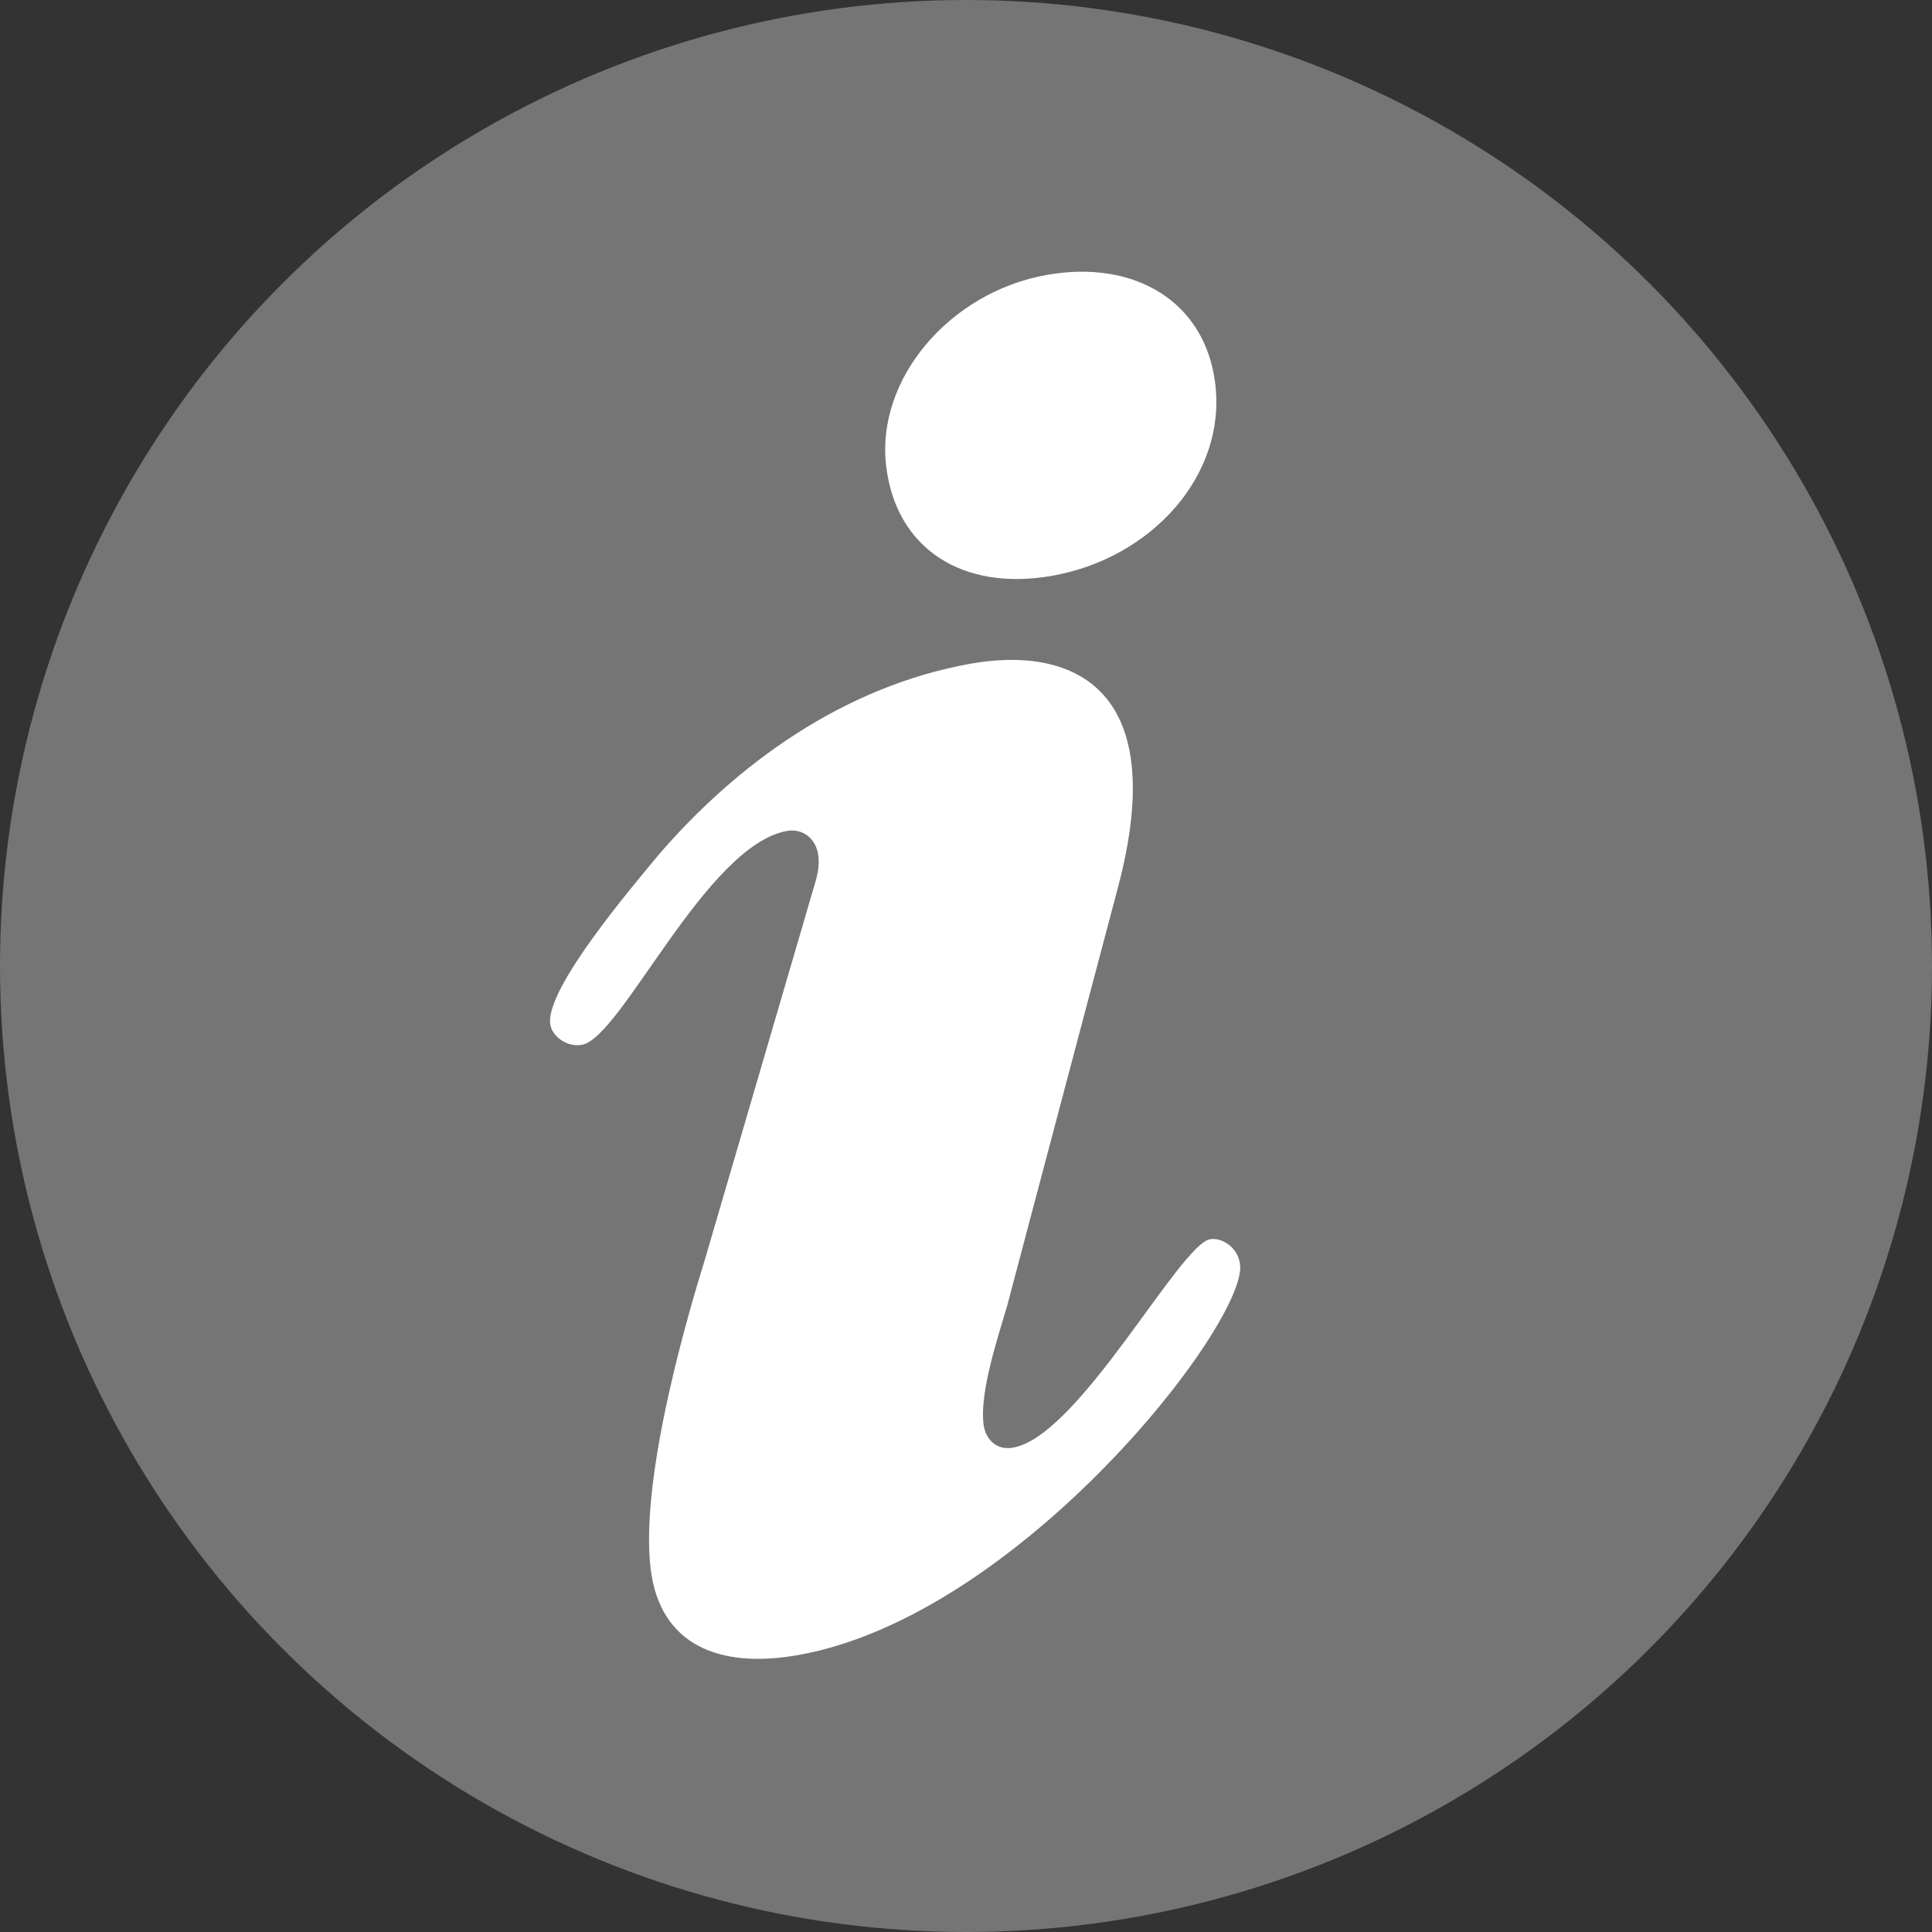 <svg xmlns="http://www.w3.org/2000/svg" xmlns:xlink="http://www.w3.org/1999/xlink" preserveAspectRatio="xMidYMid" width="14" height="14" viewBox="0 0 14 14">
  <rect x="0" y="0" width="14" height="14" fill="#333333" stroke="none"/>
  <defs>
    <style>

      .cls-3 {
        fill: #757575;
      }

      .cls-4 {
        fill: #ffffff;
      }
    </style>
  </defs>
  <g id="infosvg">
    <circle id="circle-1" class="cls-3" cx="7" cy="7" r="7"/>
    <path d="M5.911,6.383 C5.991,6.103 5.831,5.998 5.704,6.021 C5.114,6.126 4.504,7.520 4.217,7.571 C4.105,7.591 3.997,7.506 3.987,7.419 C3.955,7.159 4.581,6.427 4.766,6.202 C5.335,5.539 6.112,4.973 7.036,4.809 C7.722,4.687 8.501,4.933 8.099,6.439 C8.099,6.439 7.298,9.463 7.298,9.463 C7.229,9.697 7.098,10.090 7.127,10.321 C7.139,10.422 7.215,10.513 7.342,10.490 C7.820,10.405 8.546,9.020 8.769,8.980 C8.849,8.966 8.970,9.033 8.986,9.163 C9.038,9.583 7.394,11.707 5.785,11.993 C5.211,12.095 4.783,11.920 4.715,11.370 C4.630,10.676 5.026,9.393 5.108,9.127 C5.108,9.127 5.911,6.383 5.911,6.383 ZM6.422,3.381 C6.344,2.744 6.885,2.116 7.586,1.992 C8.224,1.879 8.734,2.187 8.806,2.780 C8.888,3.446 8.343,4.045 7.626,4.172 C6.973,4.288 6.494,3.974 6.422,3.381 Z" id="path-1" class="cls-4" fill-rule="evenodd"/>
  </g>
</svg>
